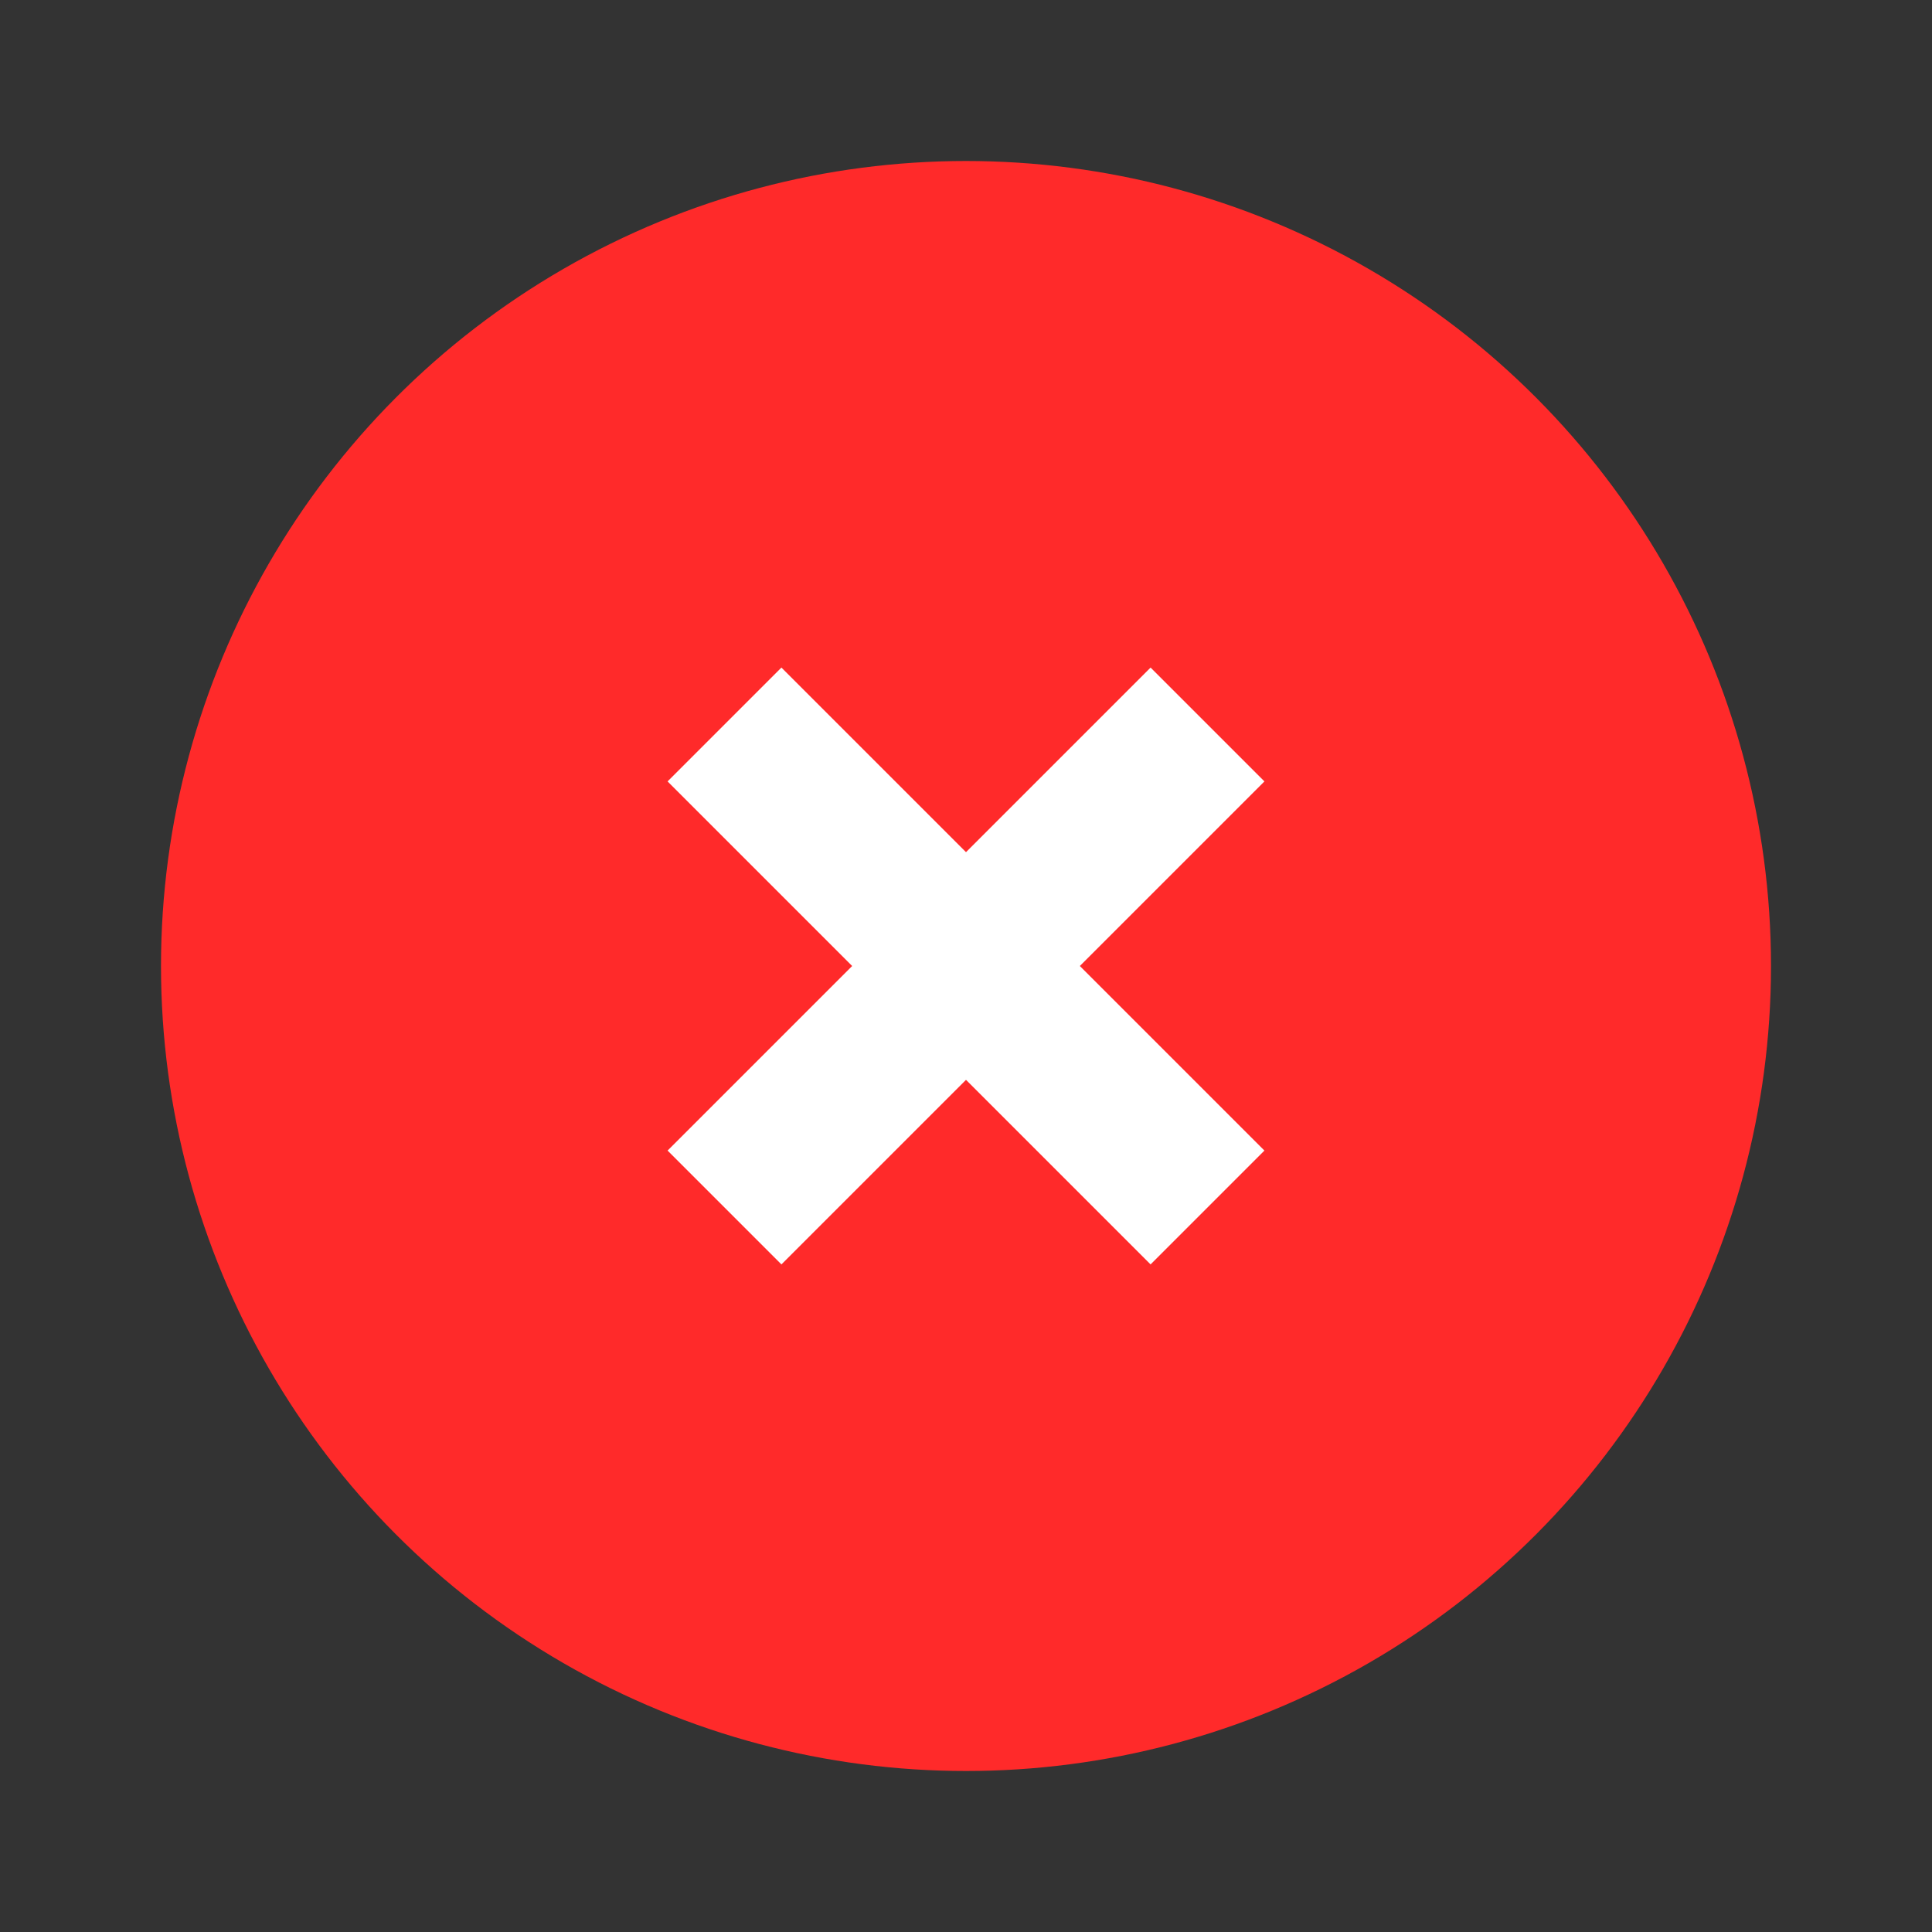 <?xml version="1.0" encoding="UTF-8" standalone="no"?>
<!-- Created with Inkscape (http://www.inkscape.org/) -->

<svg
   xmlns:dc="http://purl.org/dc/elements/1.1/"
   xmlns:cc="http://creativecommons.org/ns#"
   xmlns:rdf="http://www.w3.org/1999/02/22-rdf-syntax-ns#"
   xmlns:svg="http://www.w3.org/2000/svg"
   xmlns="http://www.w3.org/2000/svg"
   xmlns:sodipodi="http://sodipodi.sourceforge.net/DTD/sodipodi-0.dtd"
   xmlns:inkscape="http://www.inkscape.org/namespaces/inkscape"
   version="1.1"
   id="svg2"
   width="24"
   height="24"
   viewBox="0 0 24 24"
   sodipodi:docname="guanbi1.svg"
   inkscape:version="0.92.3 (2405546, 2018-03-11)">
  <rect x="0" y="0" width="24" height="24" fill="#333333" stroke="none"/>
  <defs
     id="defs6" />
  <sodipodi:namedview
     pagecolor="#ffffff"
     bordercolor="#666666"
     borderopacity="1"
     objecttolerance="10"
     gridtolerance="10"
     guidetolerance="10"
     inkscape:pageopacity="0"
     inkscape:pageshadow="2"
     inkscape:window-width="1920"
     inkscape:window-height="998"
     id="namedview4"
     showgrid="true"
     inkscape:pagecheckerboard="true"
     showguides="true"
     inkscape:guide-bbox="true"
     inkscape:zoom="31.960285"
     inkscape:cx="8.8430521"
     inkscape:cy="12"
     inkscape:window-x="0"
     inkscape:window-y="0"
     inkscape:window-maximized="1"
     inkscape:current-layer="svg2">
    <inkscape:grid
       type="xygrid"
       id="grid817" />
    <sodipodi:guide
       position="4,14"
       orientation="1,0"
       id="guide819"
       inkscape:locked="false" />
    <sodipodi:guide
       position="20,15"
       orientation="1,0"
       id="guide821"
       inkscape:locked="false" />
    <sodipodi:guide
       position="12,20"
       orientation="0,1"
       id="guide823"
       inkscape:locked="false" />
    <sodipodi:guide
       position="12,4"
       orientation="0,1"
       id="guide825"
       inkscape:locked="false" />
    <sodipodi:guide
       position="9,6"
       orientation="1,0"
       id="guide827"
       inkscape:locked="false" />
    <sodipodi:guide
       position="15,5"
       orientation="1,0"
       id="guide829"
       inkscape:locked="false" />
    <sodipodi:guide
       position="12,15"
       orientation="0,1"
       id="guide831"
       inkscape:locked="false" />
    <sodipodi:guide
       position="12.453,9"
       orientation="0,1"
       id="guide833"
       inkscape:locked="false" />
  </sodipodi:namedview>
  <circle
     style="opacity:1;fill:#ff2a2a;fill-opacity:1;stroke:#ffffff;stroke-width:0;stroke-miterlimit:4;stroke-dasharray:none;stroke-opacity:1"
     id="path835"
     cx="12"
     cy="12"
     r="10" />
  <path
     style="fill:none;stroke:#ffffff;stroke-width:2;stroke-linecap:butt;stroke-linejoin:miter;stroke-opacity:1;stroke-miterlimit:4;stroke-dasharray:none"
     d="m 9,9 6,6"
     id="path827"
     inkscape:connector-curvature="0" />
  <path
     style="fill:none;stroke:#ffffff;stroke-width:2;stroke-linecap:butt;stroke-linejoin:miter;stroke-opacity:1;stroke-miterlimit:4;stroke-dasharray:none"
     d="M 15,9 9,15"
     id="path829"
     inkscape:connector-curvature="0" />
</svg>
